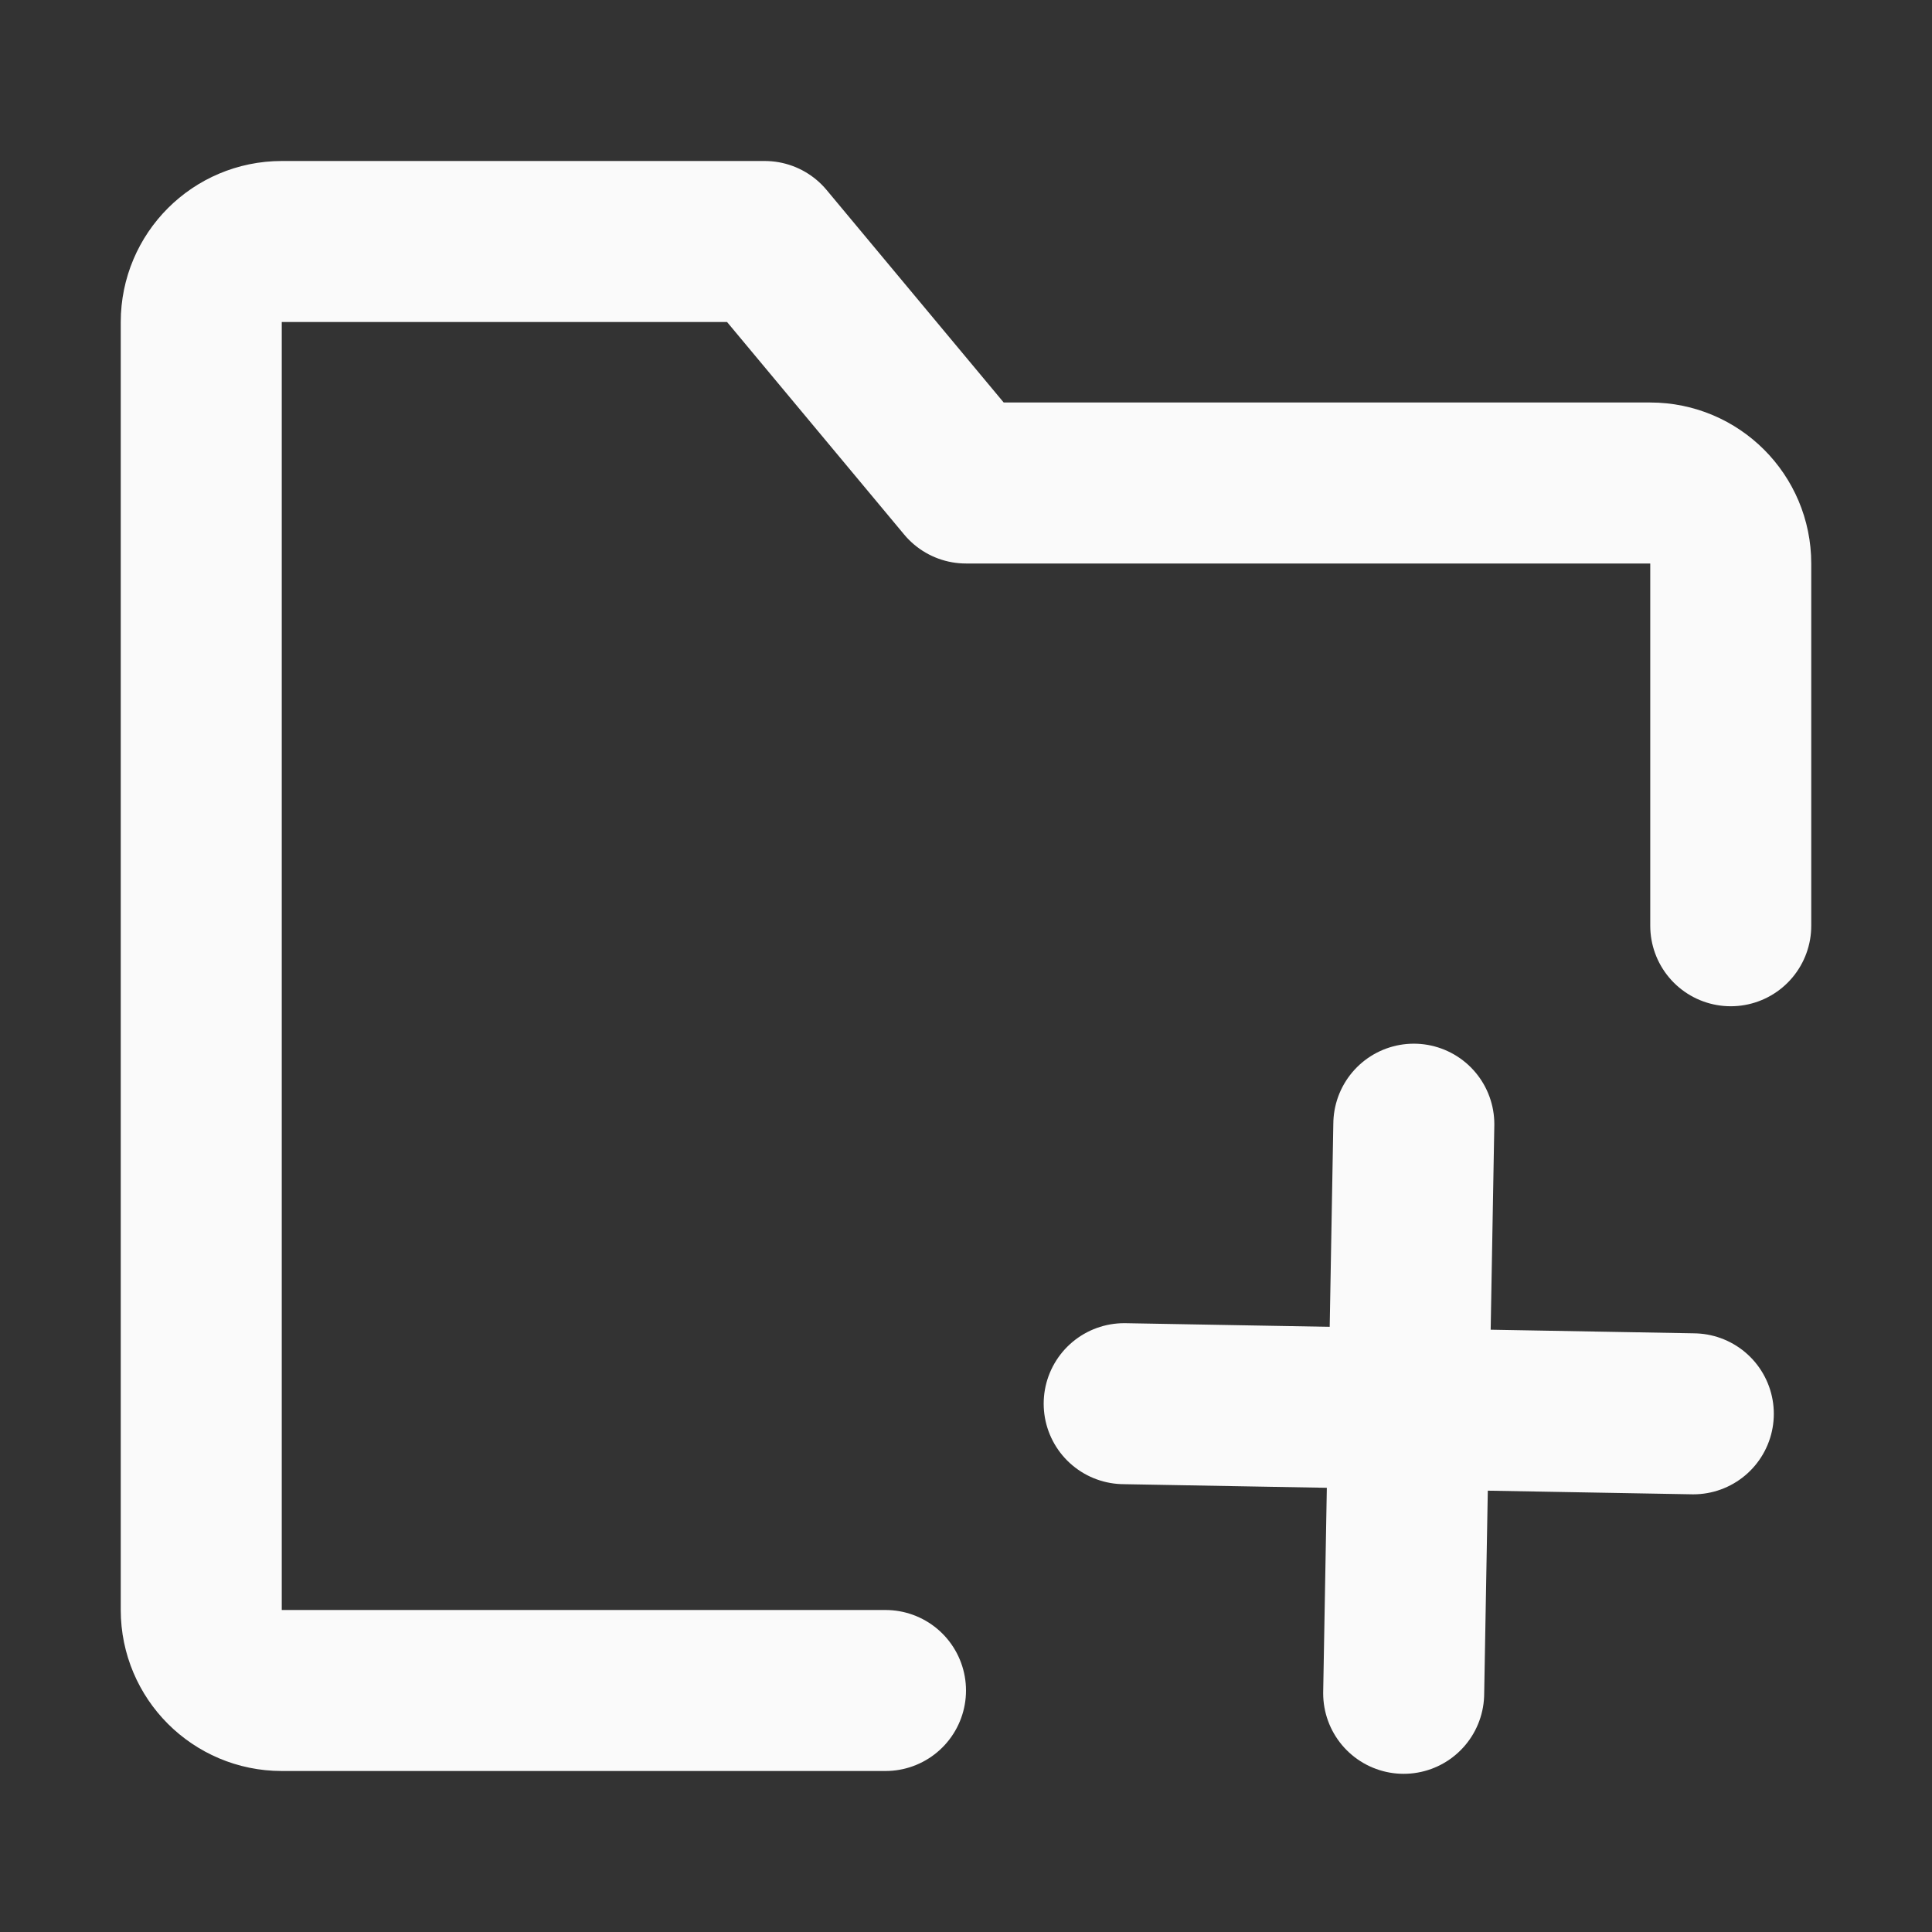 <svg width="24" height="24" viewBox="0 0 24 24" fill="none" xmlns="http://www.w3.org/2000/svg">
<rect x="0" y="0" width="24" height="24" fill="#333333" stroke="none"/>
<path d="M21.5 11.5V7C21.5 6.448 21.052 6 20.5 6H12L9.5 3H3.5C2.948 3 2.5 3.448 2.5 4V20C2.5 20.552 2.948 21 3.5 21H11" stroke="#FAFAFA" stroke-width="2" stroke-linecap="round" stroke-linejoin="round"/>
<path d="M17.563 13.965L17.437 21.035" stroke="#FAFAFA" stroke-width="2" stroke-linecap="round" stroke-linejoin="round"/>
<path d="M21.035 17.563L13.965 17.437" stroke="#FAFAFA" stroke-width="2" stroke-linecap="round" stroke-linejoin="round"/>
</svg>
